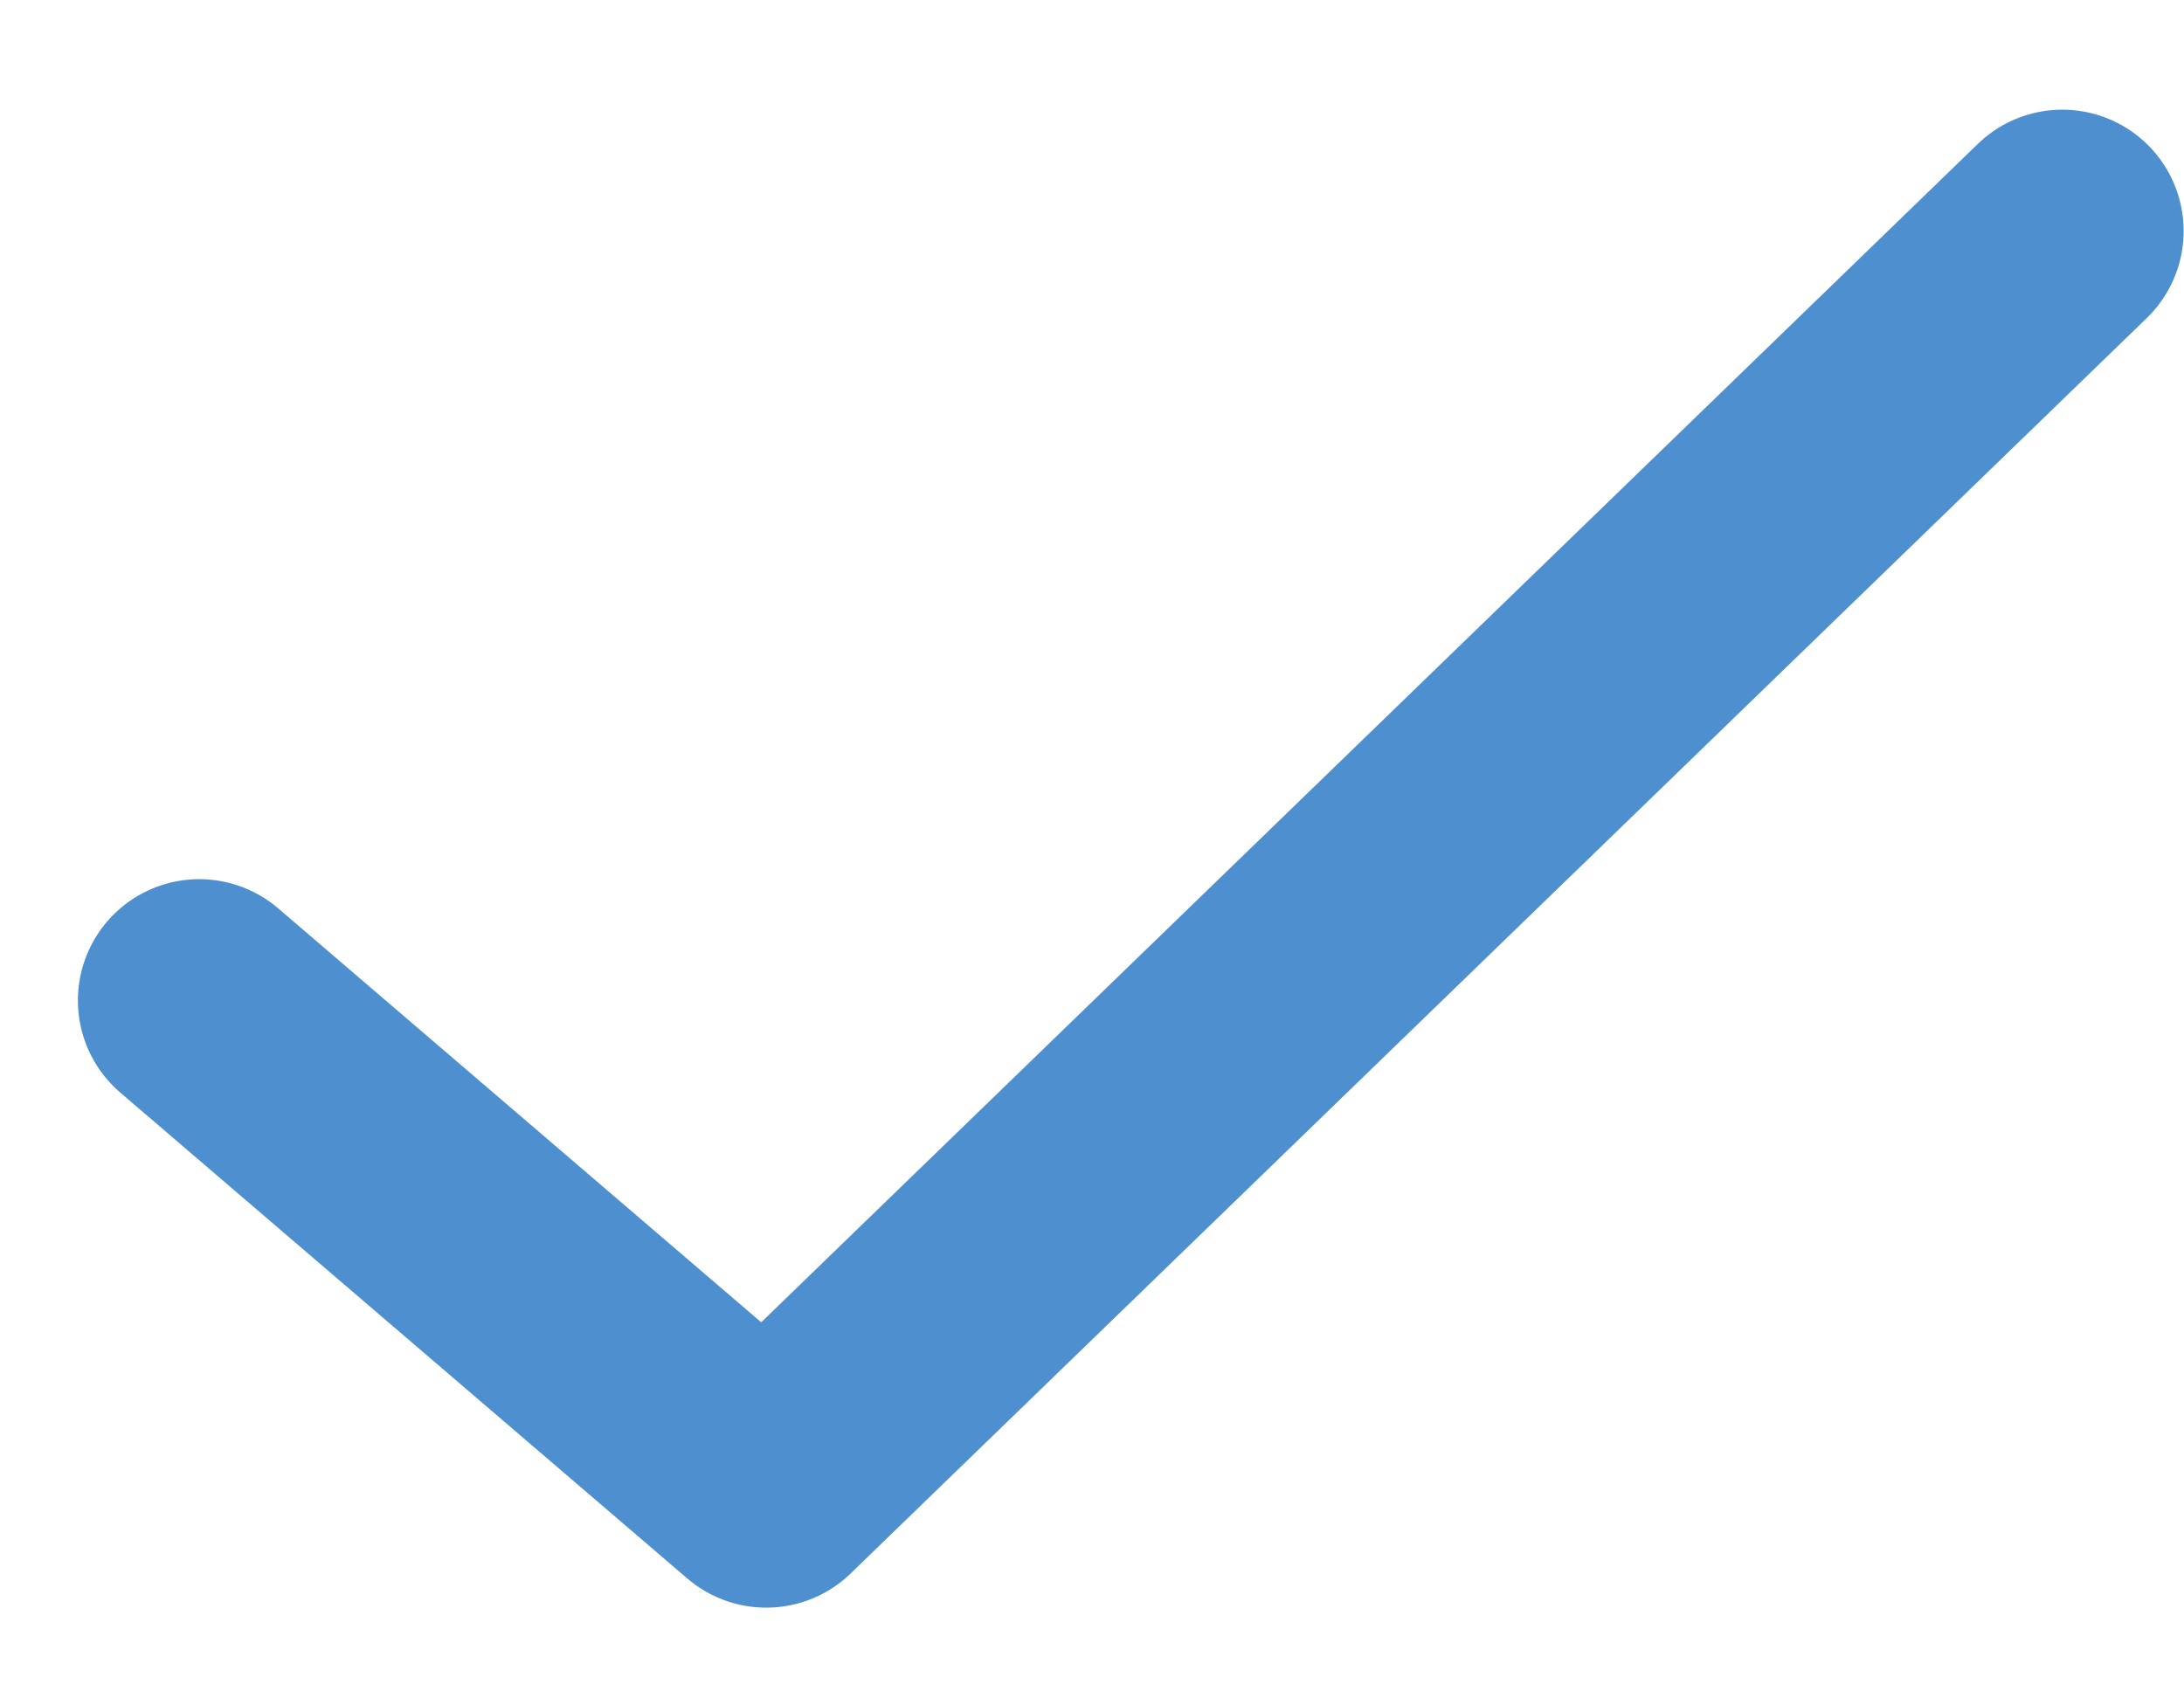 <svg width="18" height="14" viewBox="0 0 18 14" fill="none" xmlns="http://www.w3.org/2000/svg">
<path d="M1.642 8.247L6.315 12.252L16.997 1.904" stroke="#4E90CF" stroke-width="2" stroke-linecap="round" stroke-linejoin="round"/>
</svg>
